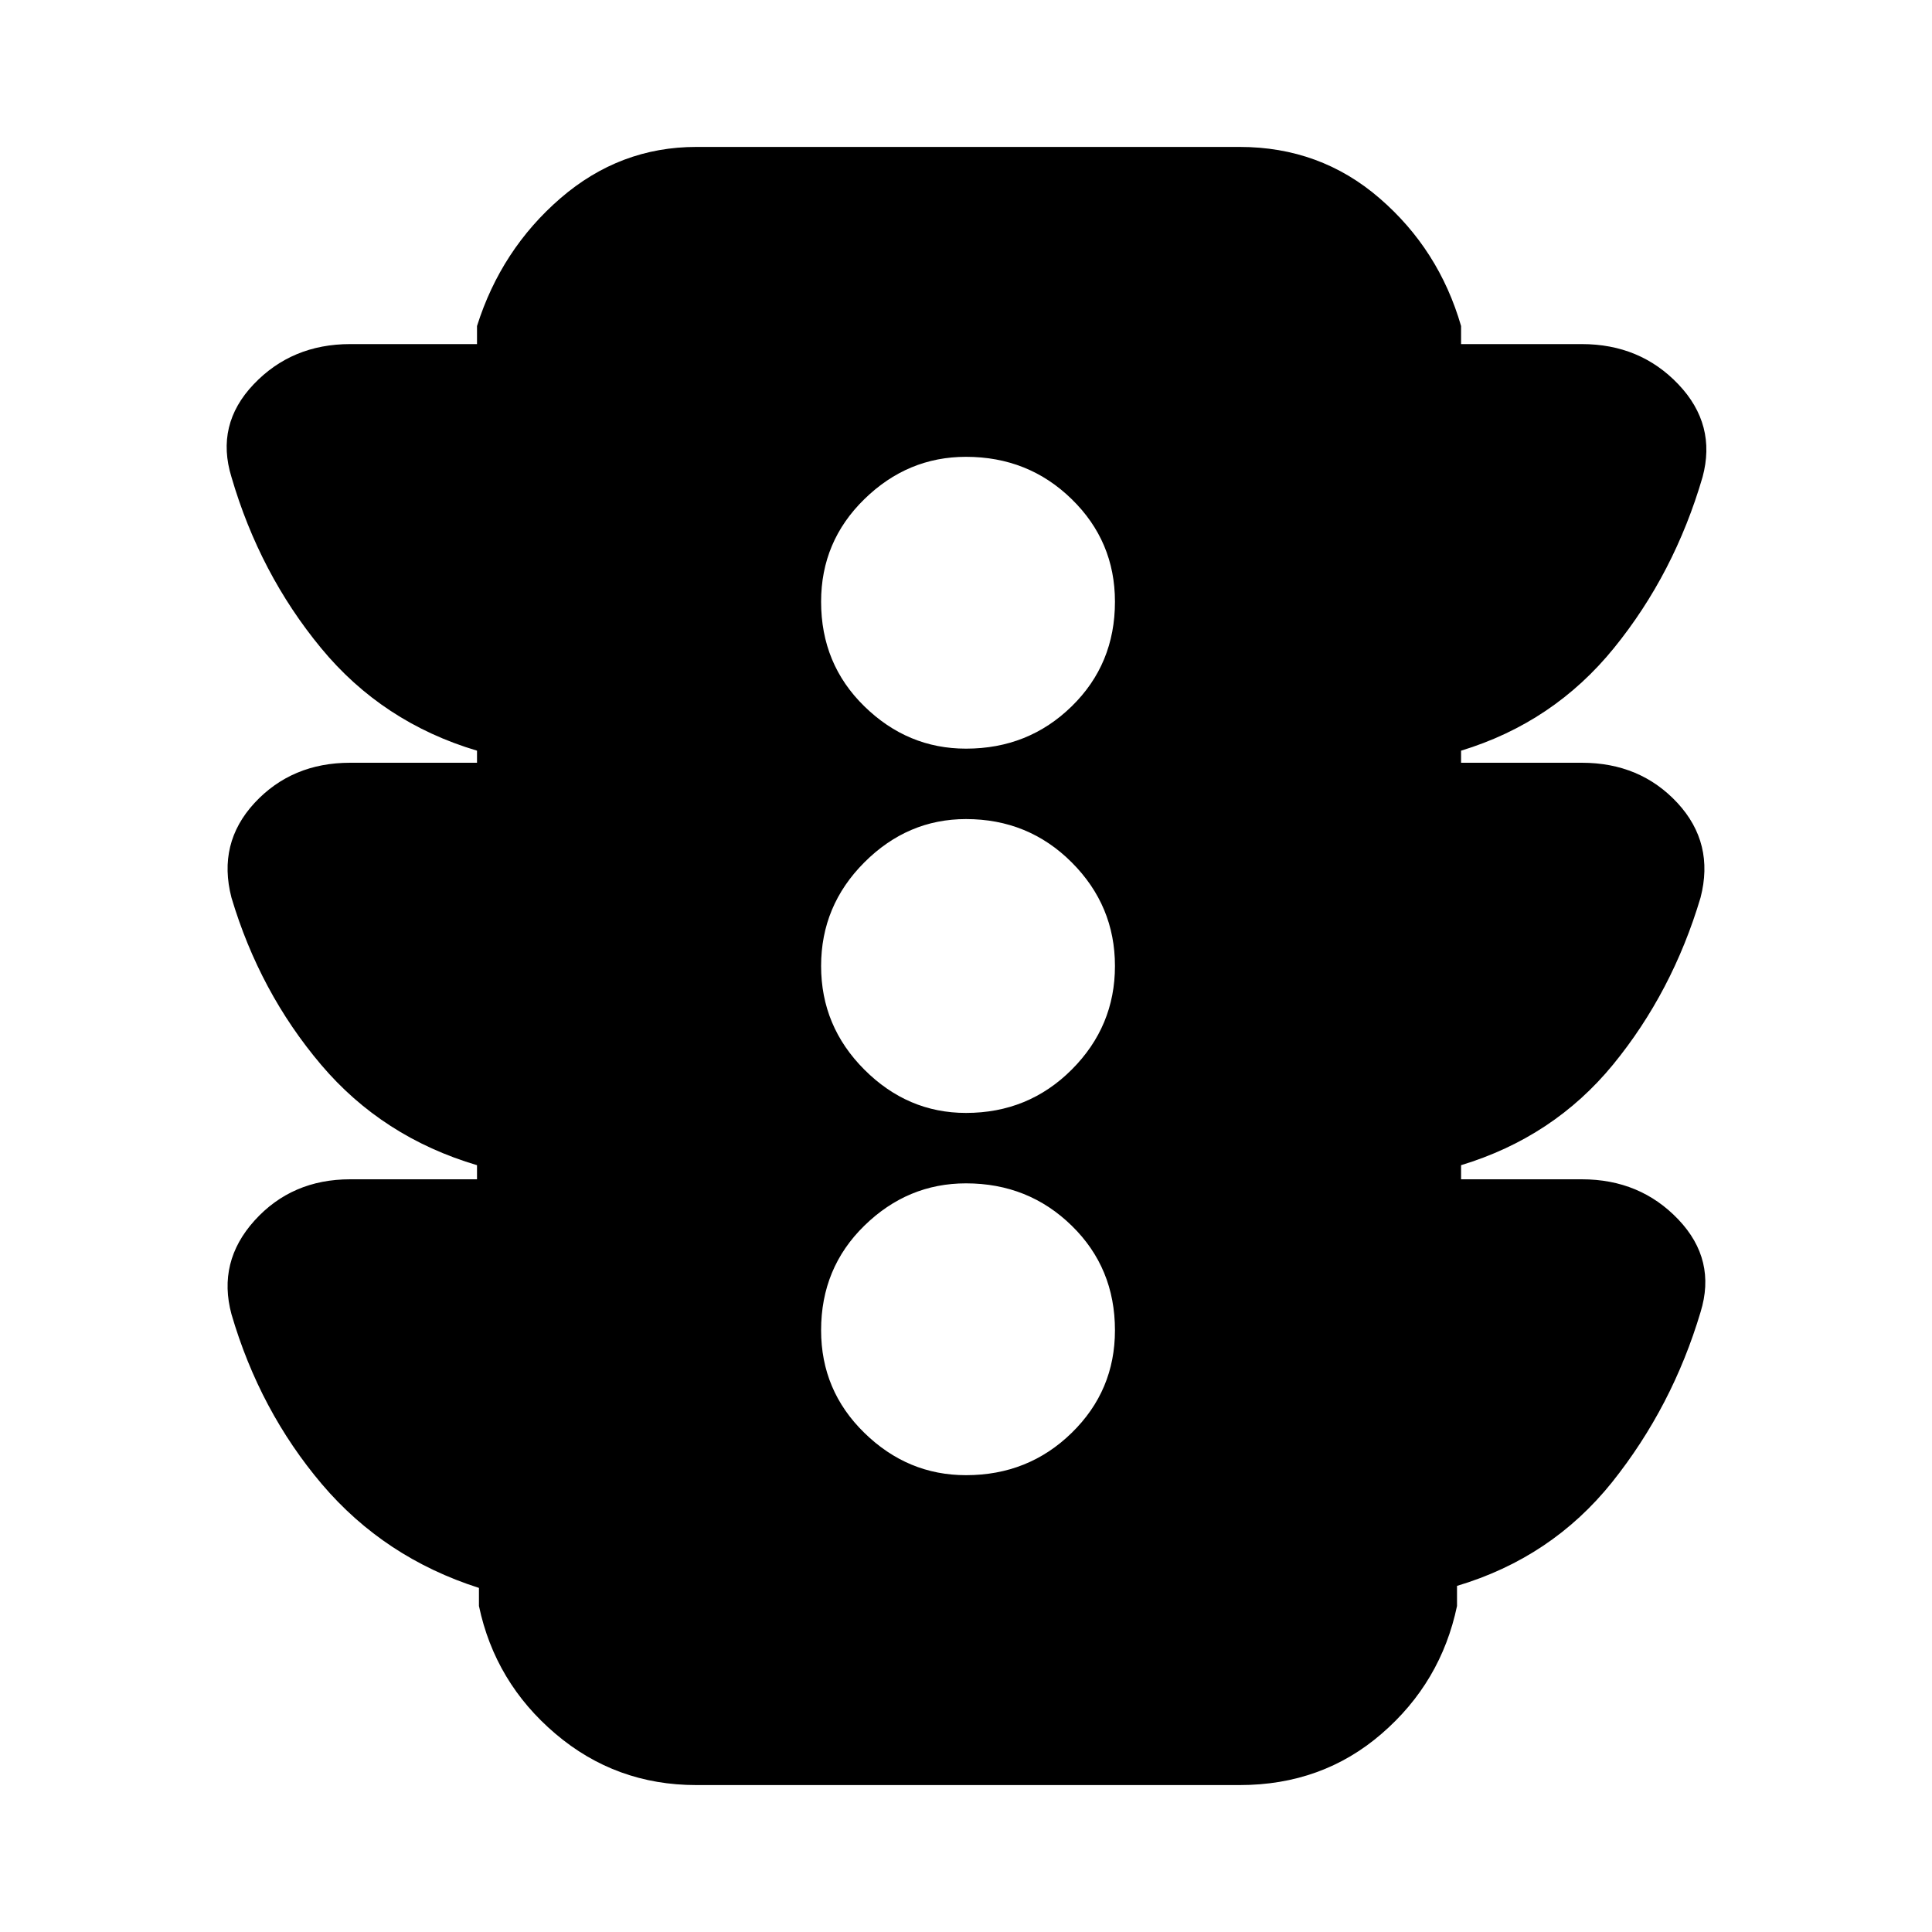 <svg xmlns="http://www.w3.org/2000/svg" height="20" width="20"><path d="M10 15.271q.646 0 1.094-.438.448-.437.448-1.062 0-.646-.448-1.083-.448-.438-1.094-.438-.604 0-1.052.438-.448.437-.448 1.083 0 .625.448 1.062.448.438 1.052.438Zm0-3.75q.646 0 1.094-.448.448-.448.448-1.073t-.448-1.073q-.448-.448-1.094-.448-.604 0-1.052.448Q8.5 9.375 8.5 10t.448 1.073q.448.448 1.052.448Zm0-3.771q.646 0 1.094-.438.448-.437.448-1.083 0-.625-.448-1.062-.448-.438-1.094-.438-.604 0-1.052.438-.448.437-.448 1.062 0 .646.448 1.083.448.438 1.052.438ZM7.208 18.479q-.833 0-1.458-.531t-.792-1.323v-.187q-.979-.313-1.625-1.073-.645-.761-.937-1.761-.146-.542.239-.969.386-.427.99-.427h1.313v-.146q-.98-.291-1.615-1.041t-.927-1.729q-.146-.563.239-.98.386-.416.99-.416h1.313v-.125q-.98-.292-1.615-1.063-.635-.77-.927-1.77-.167-.542.229-.959.396-.417 1-.417h1.313v-.187q.25-.792.864-1.323.615-.531 1.406-.531h5.625q.834 0 1.448.531.615.531.844 1.323v.187h1.25q.604 0 1 .417t.25.959q-.292 1-.917 1.77-.625.771-1.583 1.063v.125h1.25q.604 0 .99.416.385.417.239.98-.292.979-.906 1.729-.615.75-1.573 1.041v.146h1.25q.604 0 1 .417t.229.958q-.292.979-.916 1.761-.626.781-1.605 1.073v.208q-.166.792-.781 1.323-.614.531-1.469.531Z"/></svg>